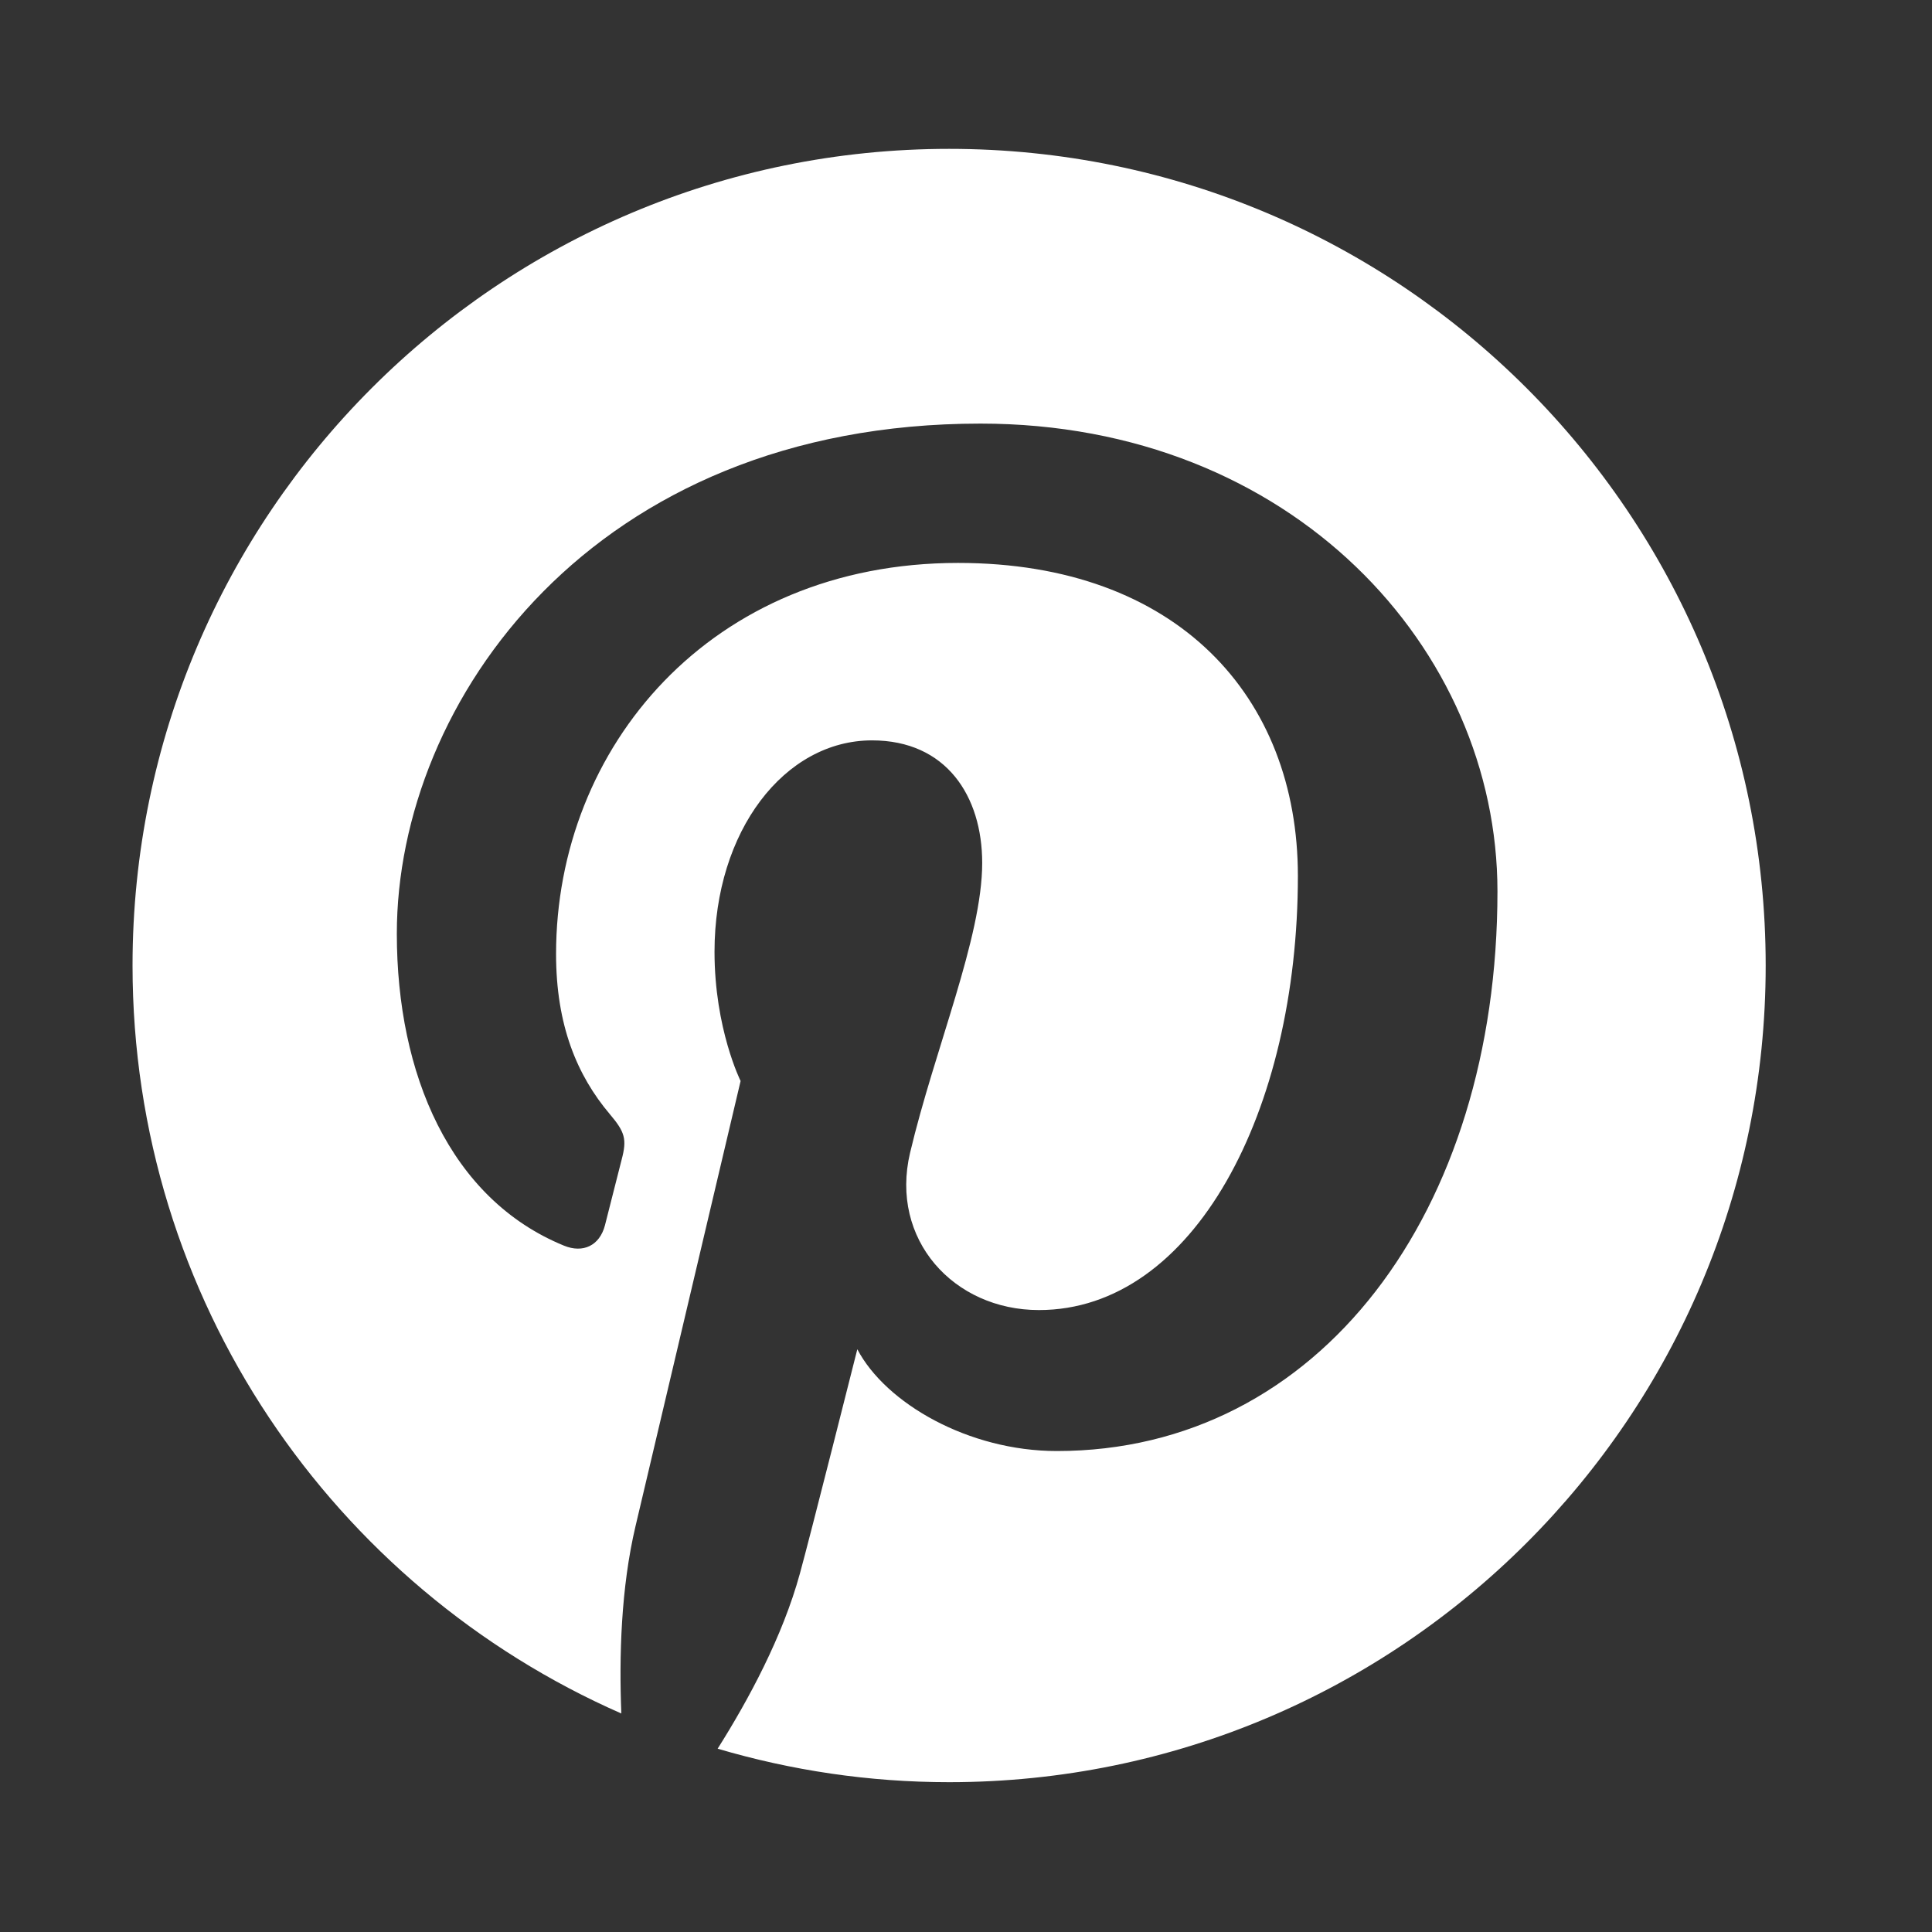 <svg:svg xmlns:svg="http://www.w3.org/2000/svg" class="i" id="pinterest" width="60" height="60" viewBox="0 0 60 60">
	<svg:rect x="0" y="0" width="60" height="60" fill="#333333" stroke="none"/>
	<g xmlns="http://www.w3.org/2000/svg"><path fill="#FFFFFF" d="M29.477,4.623c-14.005,0-25.361,11.355-25.361,25.362c0,10.385,6.244,19.307,15.18,23.229    c-0.071-1.772-0.013-3.898,0.442-5.824C20.225,45.33,23,33.571,23,33.571s-0.81-1.62-0.81-4.013c0-3.759,2.178-6.565,4.891-6.565    c2.308,0,3.422,1.732,3.422,3.807c0,2.319-1.479,5.788-2.24,9.001c-0.636,2.689,1.349,4.884,4.002,4.884    c4.806,0,8.042-6.173,8.042-13.484c0-5.559-3.744-9.719-10.553-9.719c-7.693,0-12.485,5.736-12.485,12.145    c0,2.21,0.65,3.769,1.671,4.976c0.469,0.554,0.535,0.776,0.365,1.413c-0.122,0.467-0.401,1.59-0.517,2.035    c-0.168,0.642-0.689,0.872-1.27,0.635c-3.542-1.447-5.194-5.327-5.194-9.689c0-7.205,6.077-15.842,18.125-15.842    c9.684,0,16.056,7.006,16.056,14.527c0,9.948-5.531,17.381-13.685,17.381c-2.737,0-5.313-1.48-6.195-3.161    c0,0-1.473,5.843-1.785,6.971c-0.537,1.956-1.591,3.91-2.553,5.434c2.282,0.673,4.692,1.04,7.188,1.04    c14.006,0,25.36-11.354,25.36-25.361C54.837,15.978,43.482,4.623,29.477,4.623z"/></g>
</svg:svg>